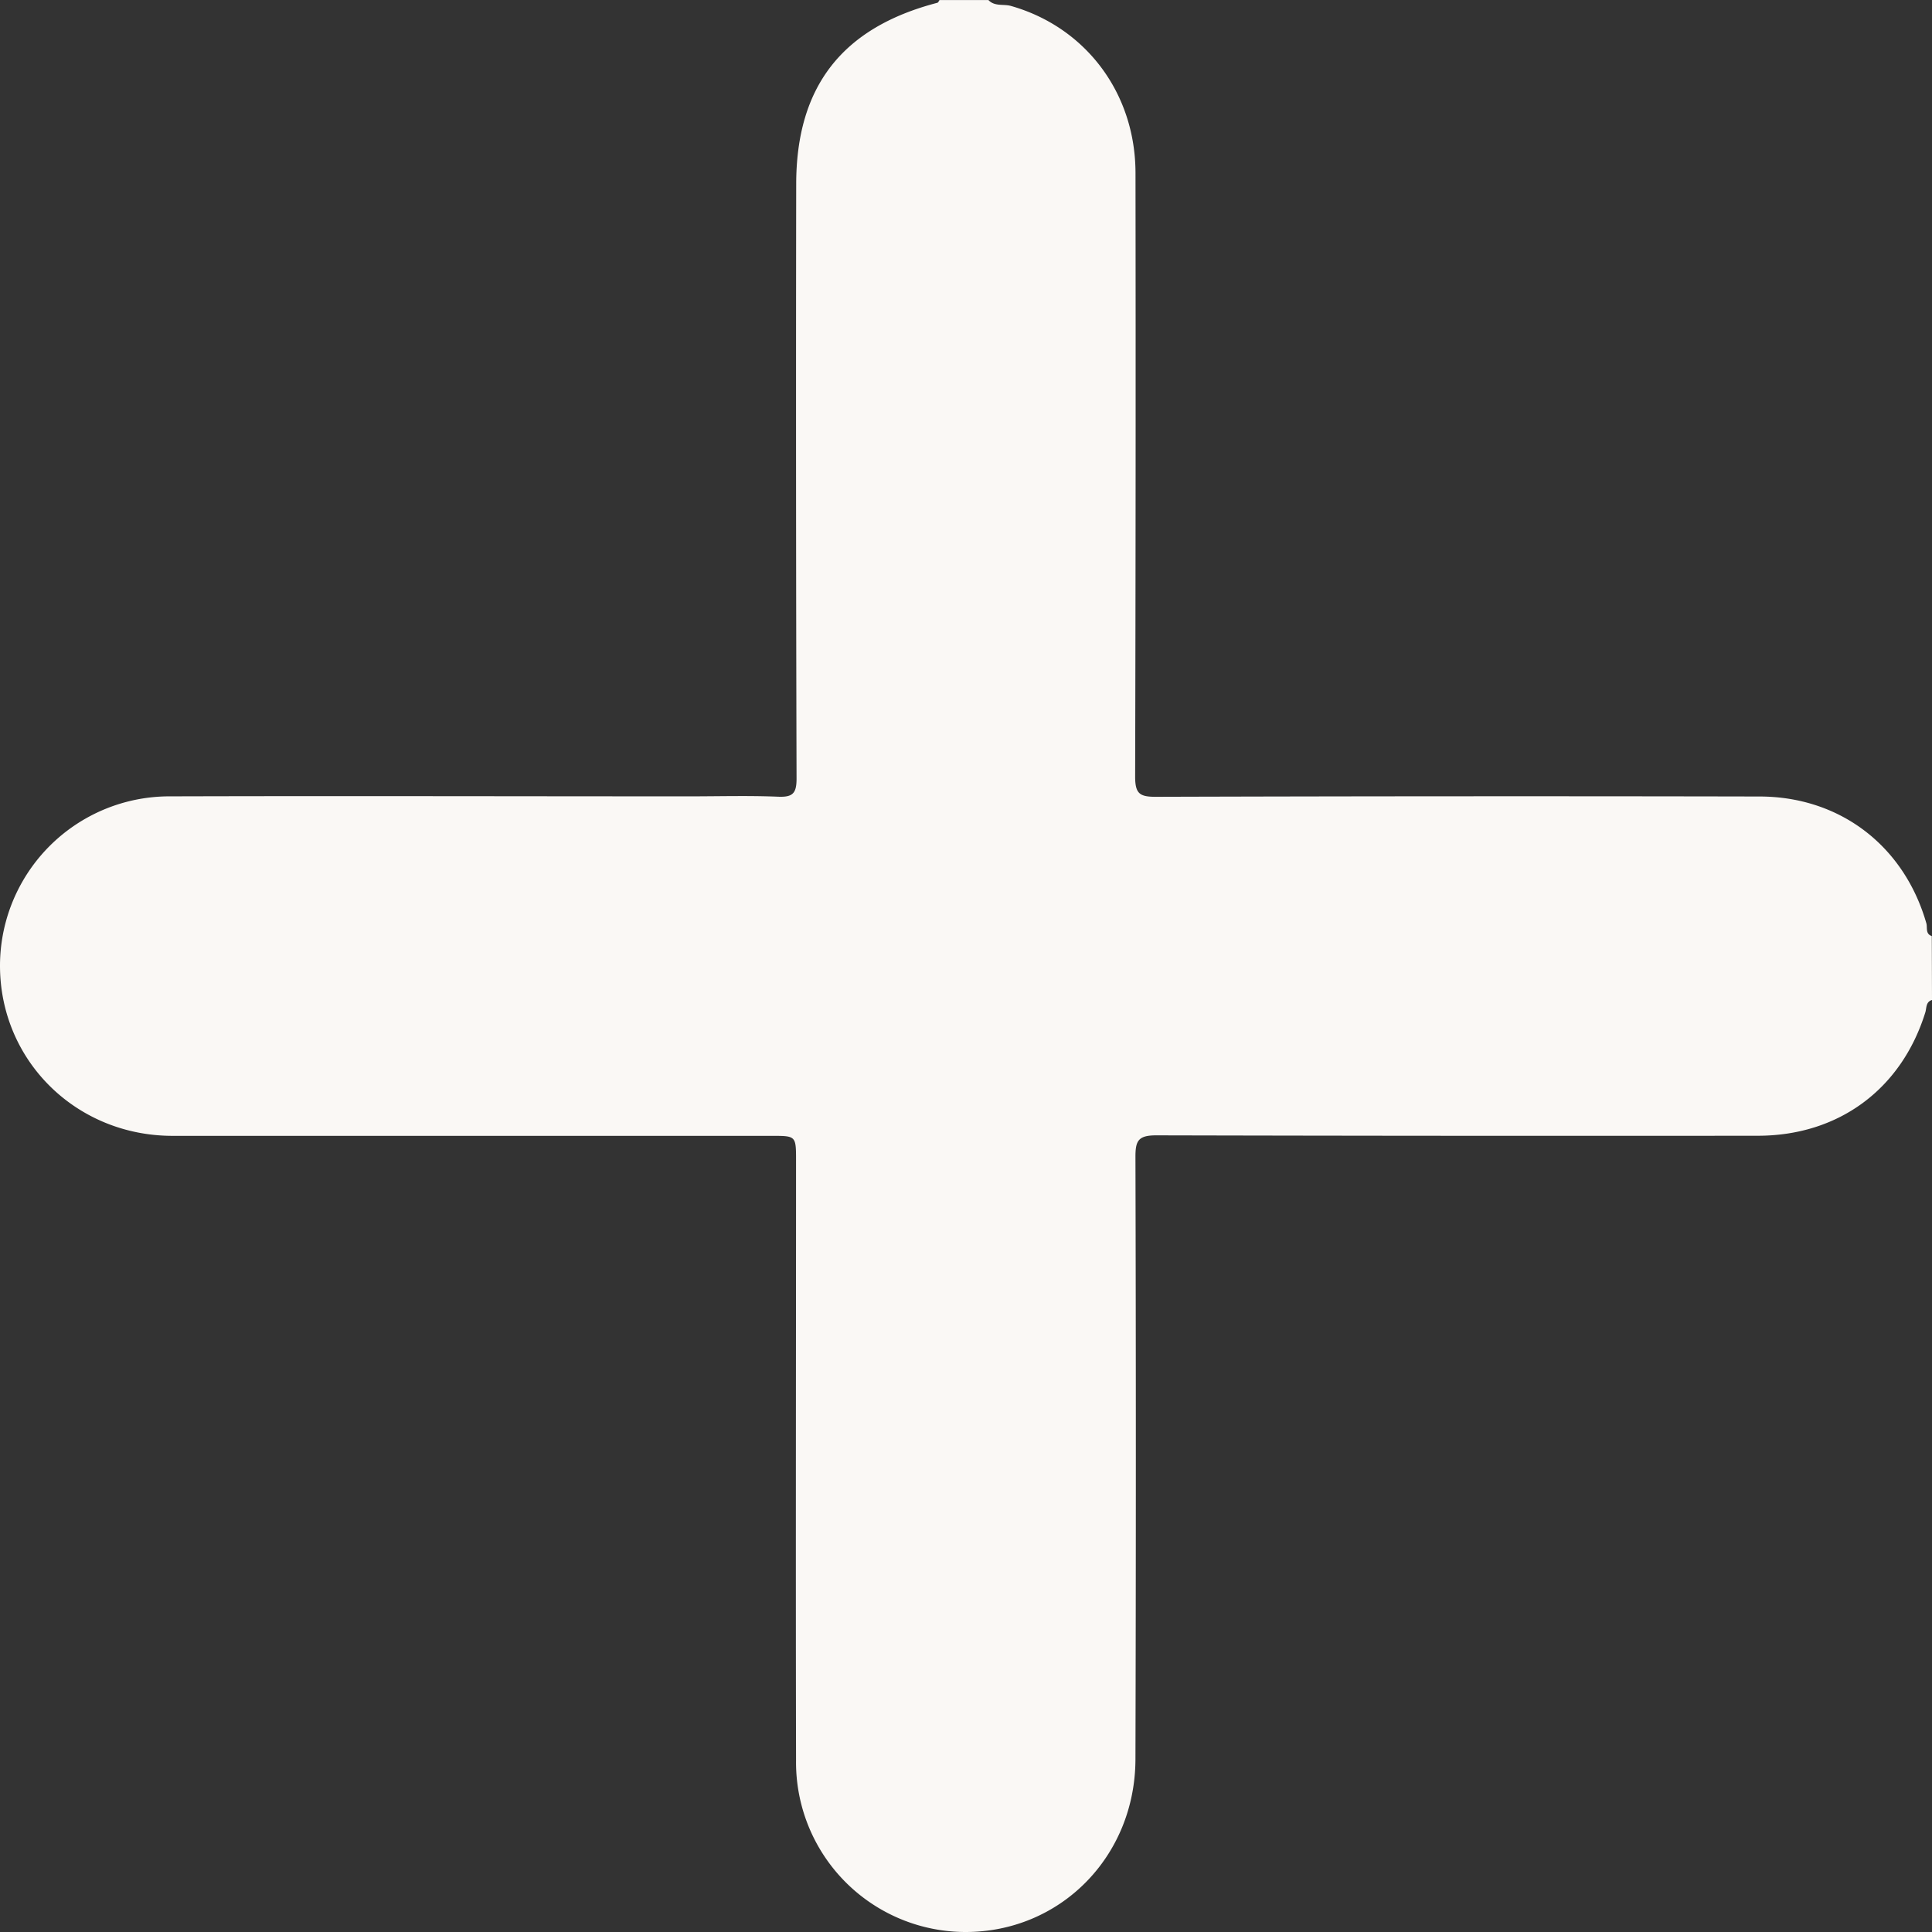 <svg xmlns="http://www.w3.org/2000/svg" viewBox="0 0 383.1 383.1"><rect x="0" y="0" width="383.1" height="383.1" fill="#333333" stroke="none"/><defs><style>.cls-1{fill:#faf8f5;}</style></defs><g id="Capa_2" data-name="Capa 2"><g id="Capa_1-2" data-name="Capa 1"><path class="cls-1" d="M383.1,198.29c-1.25.37-1.06,1.59-1.32,2.44-4.72,15.21-17.15,24.47-33.21,24.48q-59.65.06-119.31-.08c-3.57,0-4.12,1.09-4.11,4.3q.16,59.65,0,119.31c0,19.41-14.94,34.45-33.85,34.36a33.64,33.64,0,0,1-33.45-34c-.08-39.65,0-79.3,0-118.94,0-4.93,0-4.93-4.81-4.93q-59.47,0-118.94,0C15,225.16,0,210.24,0,191.49a33.61,33.61,0,0,1,33.87-33.58c34.28-.1,68.57,0,102.85,0,5.86,0,11.73-.17,17.58.07,2.9.12,3.66-.67,3.65-3.61q-.16-58.92-.07-117.82c0-19.39,9.12-31.09,28-36,.17-.05.28-.35.42-.54H196c1.23,1.32,3,.75,4.47,1.17,14.78,4.2,24.67,17.24,24.69,33.11q.08,59.86-.07,119.71c0,3.38.9,4,4.07,4q59.85-.18,119.7-.06c16,0,28.71,9.78,33.12,25.14.24.84-.23,2.11,1.08,2.53Z"/></g></g></svg>